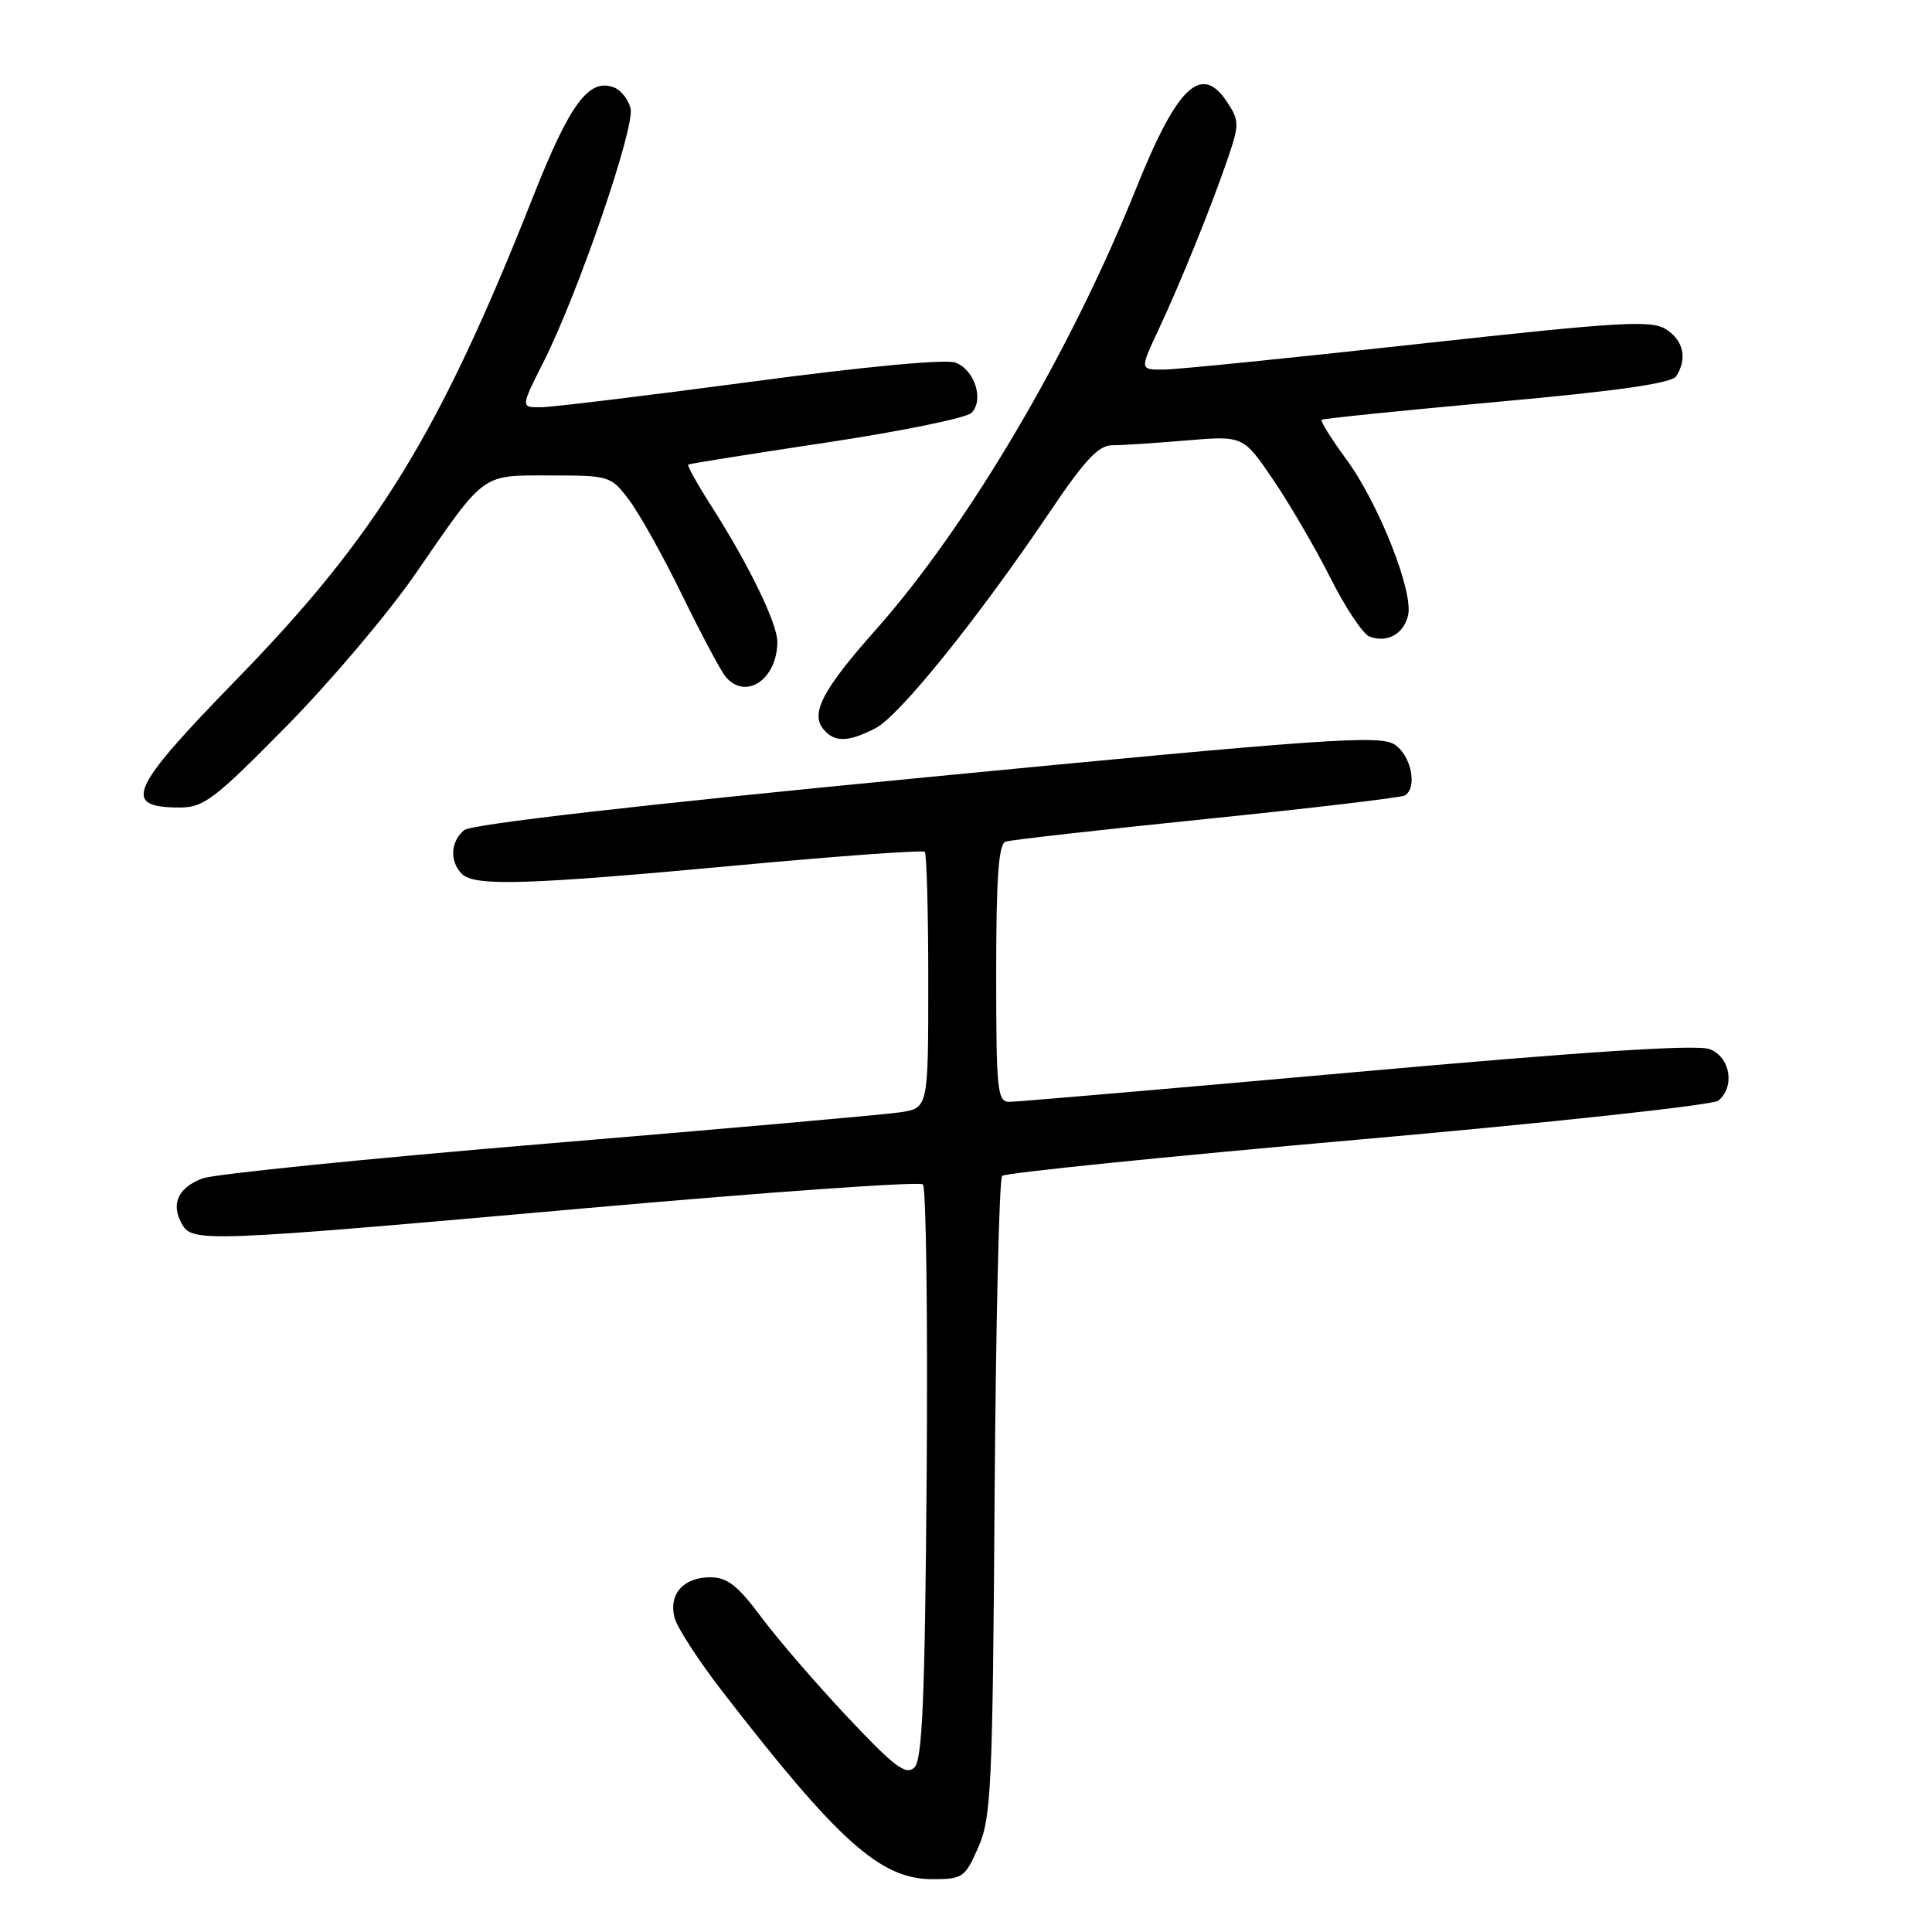 <?xml version="1.0" encoding="UTF-8" standalone="no"?>
<!DOCTYPE svg PUBLIC "-//W3C//DTD SVG 1.1//EN" "http://www.w3.org/Graphics/SVG/1.1/DTD/svg11.dtd" >
<svg xmlns="http://www.w3.org/2000/svg" xmlns:xlink="http://www.w3.org/1999/xlink" version="1.1" viewBox="0 0 256 256">
 <g >
 <path fill="currentColor"
d=" M 129.64 244.75 C 131.34 240.87 131.53 236.86 131.79 198.51 C 131.95 175.41 132.40 156.20 132.79 155.81 C 133.18 155.42 154.40 153.26 179.94 151.01 C 205.49 148.76 226.98 146.43 227.69 145.84 C 229.94 143.98 229.27 140.05 226.54 139.02 C 224.86 138.37 210.12 139.33 179.80 142.04 C 155.45 144.22 134.73 146.00 133.76 146.00 C 132.15 146.00 132.00 144.57 132.00 128.97 C 132.00 116.23 132.32 111.83 133.25 111.52 C 133.94 111.29 145.94 109.94 159.91 108.51 C 173.89 107.08 185.70 105.68 186.16 105.40 C 187.87 104.34 186.97 100.03 184.75 98.63 C 182.77 97.38 175.34 97.90 122.75 102.99 C 84.50 106.68 62.46 109.21 61.50 110.00 C 59.69 111.50 59.56 114.16 61.20 115.80 C 62.87 117.47 69.83 117.26 97.79 114.66 C 111.15 113.42 122.28 112.62 122.54 112.87 C 122.79 113.13 123.00 120.87 123.00 130.08 C 123.00 146.82 123.00 146.82 119.25 147.39 C 117.19 147.70 96.15 149.56 72.50 151.53 C 48.85 153.50 28.29 155.58 26.82 156.15 C 23.61 157.39 22.64 159.46 24.04 162.07 C 25.43 164.67 26.39 164.64 78.00 160.06 C 101.92 157.94 121.85 156.53 122.29 156.94 C 122.72 157.34 122.94 174.60 122.79 195.29 C 122.56 225.17 122.22 233.17 121.16 234.20 C 120.04 235.28 118.51 234.12 112.28 227.50 C 108.14 223.10 103.00 217.14 100.85 214.25 C 97.73 210.06 96.36 209.00 94.09 209.00 C 90.56 209.00 88.59 211.23 89.37 214.33 C 89.69 215.62 92.56 220.04 95.73 224.14 C 111.10 244.02 116.67 249.00 123.54 249.00 C 127.57 249.00 127.87 248.79 129.64 244.75 Z  M 37.94 96.25 C 43.76 90.34 51.44 81.27 55.01 76.09 C 64.41 62.46 63.67 63.00 72.95 63.00 C 80.75 63.00 80.95 63.06 83.36 66.25 C 84.71 68.04 87.89 73.73 90.41 78.90 C 92.94 84.08 95.51 88.91 96.13 89.65 C 98.79 92.86 103.00 90.03 103.00 85.03 C 103.00 82.61 99.24 74.87 94.31 67.14 C 92.42 64.19 91.02 61.68 91.19 61.56 C 91.36 61.44 99.60 60.13 109.50 58.64 C 119.40 57.15 128.05 55.38 128.72 54.71 C 130.42 53.01 129.16 49.01 126.61 48.05 C 125.34 47.56 114.60 48.57 99.50 50.59 C 85.75 52.42 73.26 53.94 71.74 53.96 C 68.97 54.00 68.97 54.00 72.03 47.94 C 76.61 38.86 84.17 16.83 83.55 14.36 C 83.26 13.18 82.27 11.94 81.37 11.59 C 78.03 10.31 75.53 13.68 70.61 26.13 C 58.21 57.49 49.91 70.99 31.28 90.10 C 17.13 104.63 16.08 107.00 23.85 107.00 C 26.99 107.00 28.47 105.87 37.94 96.25 Z  M 116.03 96.48 C 119.19 94.85 129.67 81.83 139.16 67.75 C 143.74 60.95 145.57 59.00 147.37 59.00 C 148.65 59.00 153.08 58.71 157.22 58.36 C 164.74 57.73 164.74 57.73 168.73 63.61 C 170.93 66.85 174.34 72.71 176.31 76.62 C 178.28 80.54 180.60 84.01 181.45 84.34 C 183.77 85.23 185.95 84.06 186.57 81.58 C 187.35 78.48 182.70 66.73 178.38 60.84 C 176.39 58.13 174.93 55.78 175.13 55.62 C 175.33 55.46 185.80 54.40 198.39 53.25 C 214.55 51.79 221.52 50.78 222.12 49.84 C 223.60 47.50 223.07 45.09 220.75 43.63 C 218.78 42.39 214.76 42.63 188.00 45.57 C 171.22 47.42 156.04 48.95 154.26 48.97 C 151.02 49.00 151.02 49.00 153.48 43.75 C 156.48 37.35 160.61 27.12 162.75 20.83 C 164.21 16.51 164.20 15.96 162.64 13.58 C 159.21 8.33 156.02 11.33 150.53 25.00 C 141.80 46.74 128.22 69.75 116.00 83.50 C 109.03 91.35 107.36 94.52 109.10 96.62 C 110.58 98.40 112.40 98.36 116.03 96.48 Z "/>
</g>
</svg>